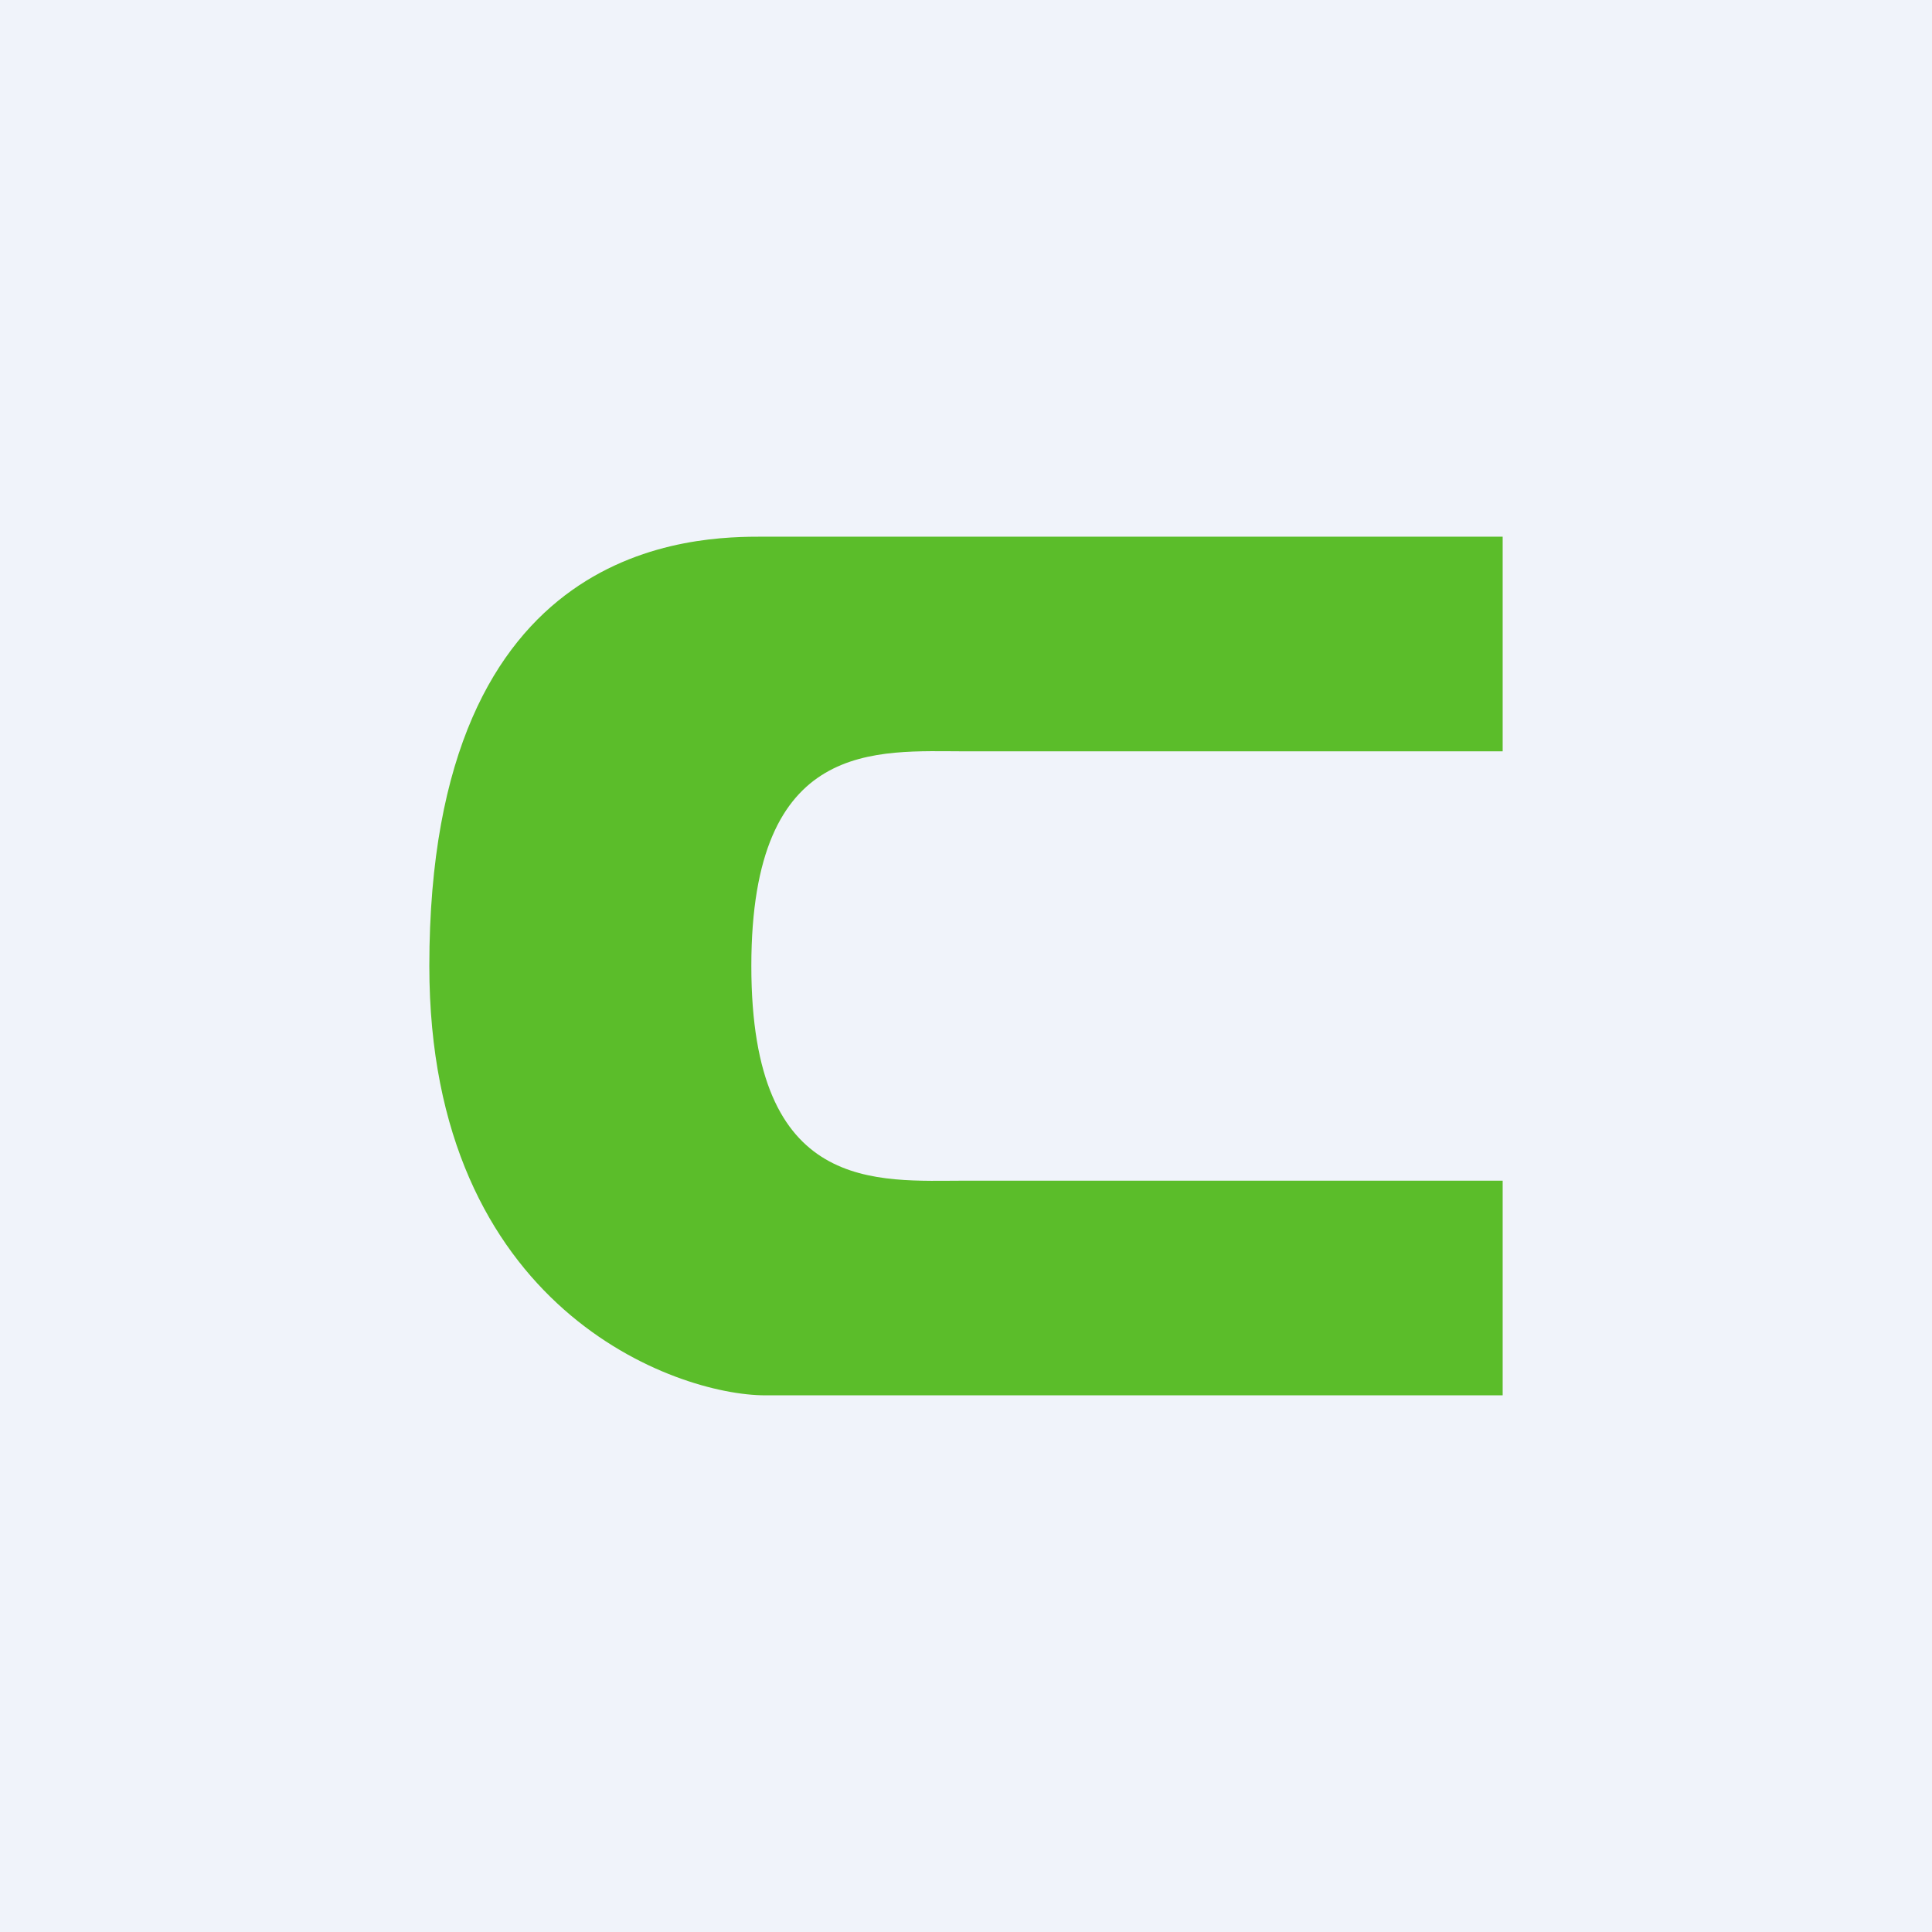 <!-- by TradingView --><svg width="18" height="18" viewBox="0 0 18 18" xmlns="http://www.w3.org/2000/svg"><path fill="#F0F3FA" d="M0 0h18v18H0z"/><path d="M14 7V5H7.12C6.5 5 4 5 4 9c0 3.2 2.3 4 3.13 4H14v-2H9c-.83 0-2 .13-2-2s1.17-2 2-2h5Z" fill="#5BBD2A"/></svg>